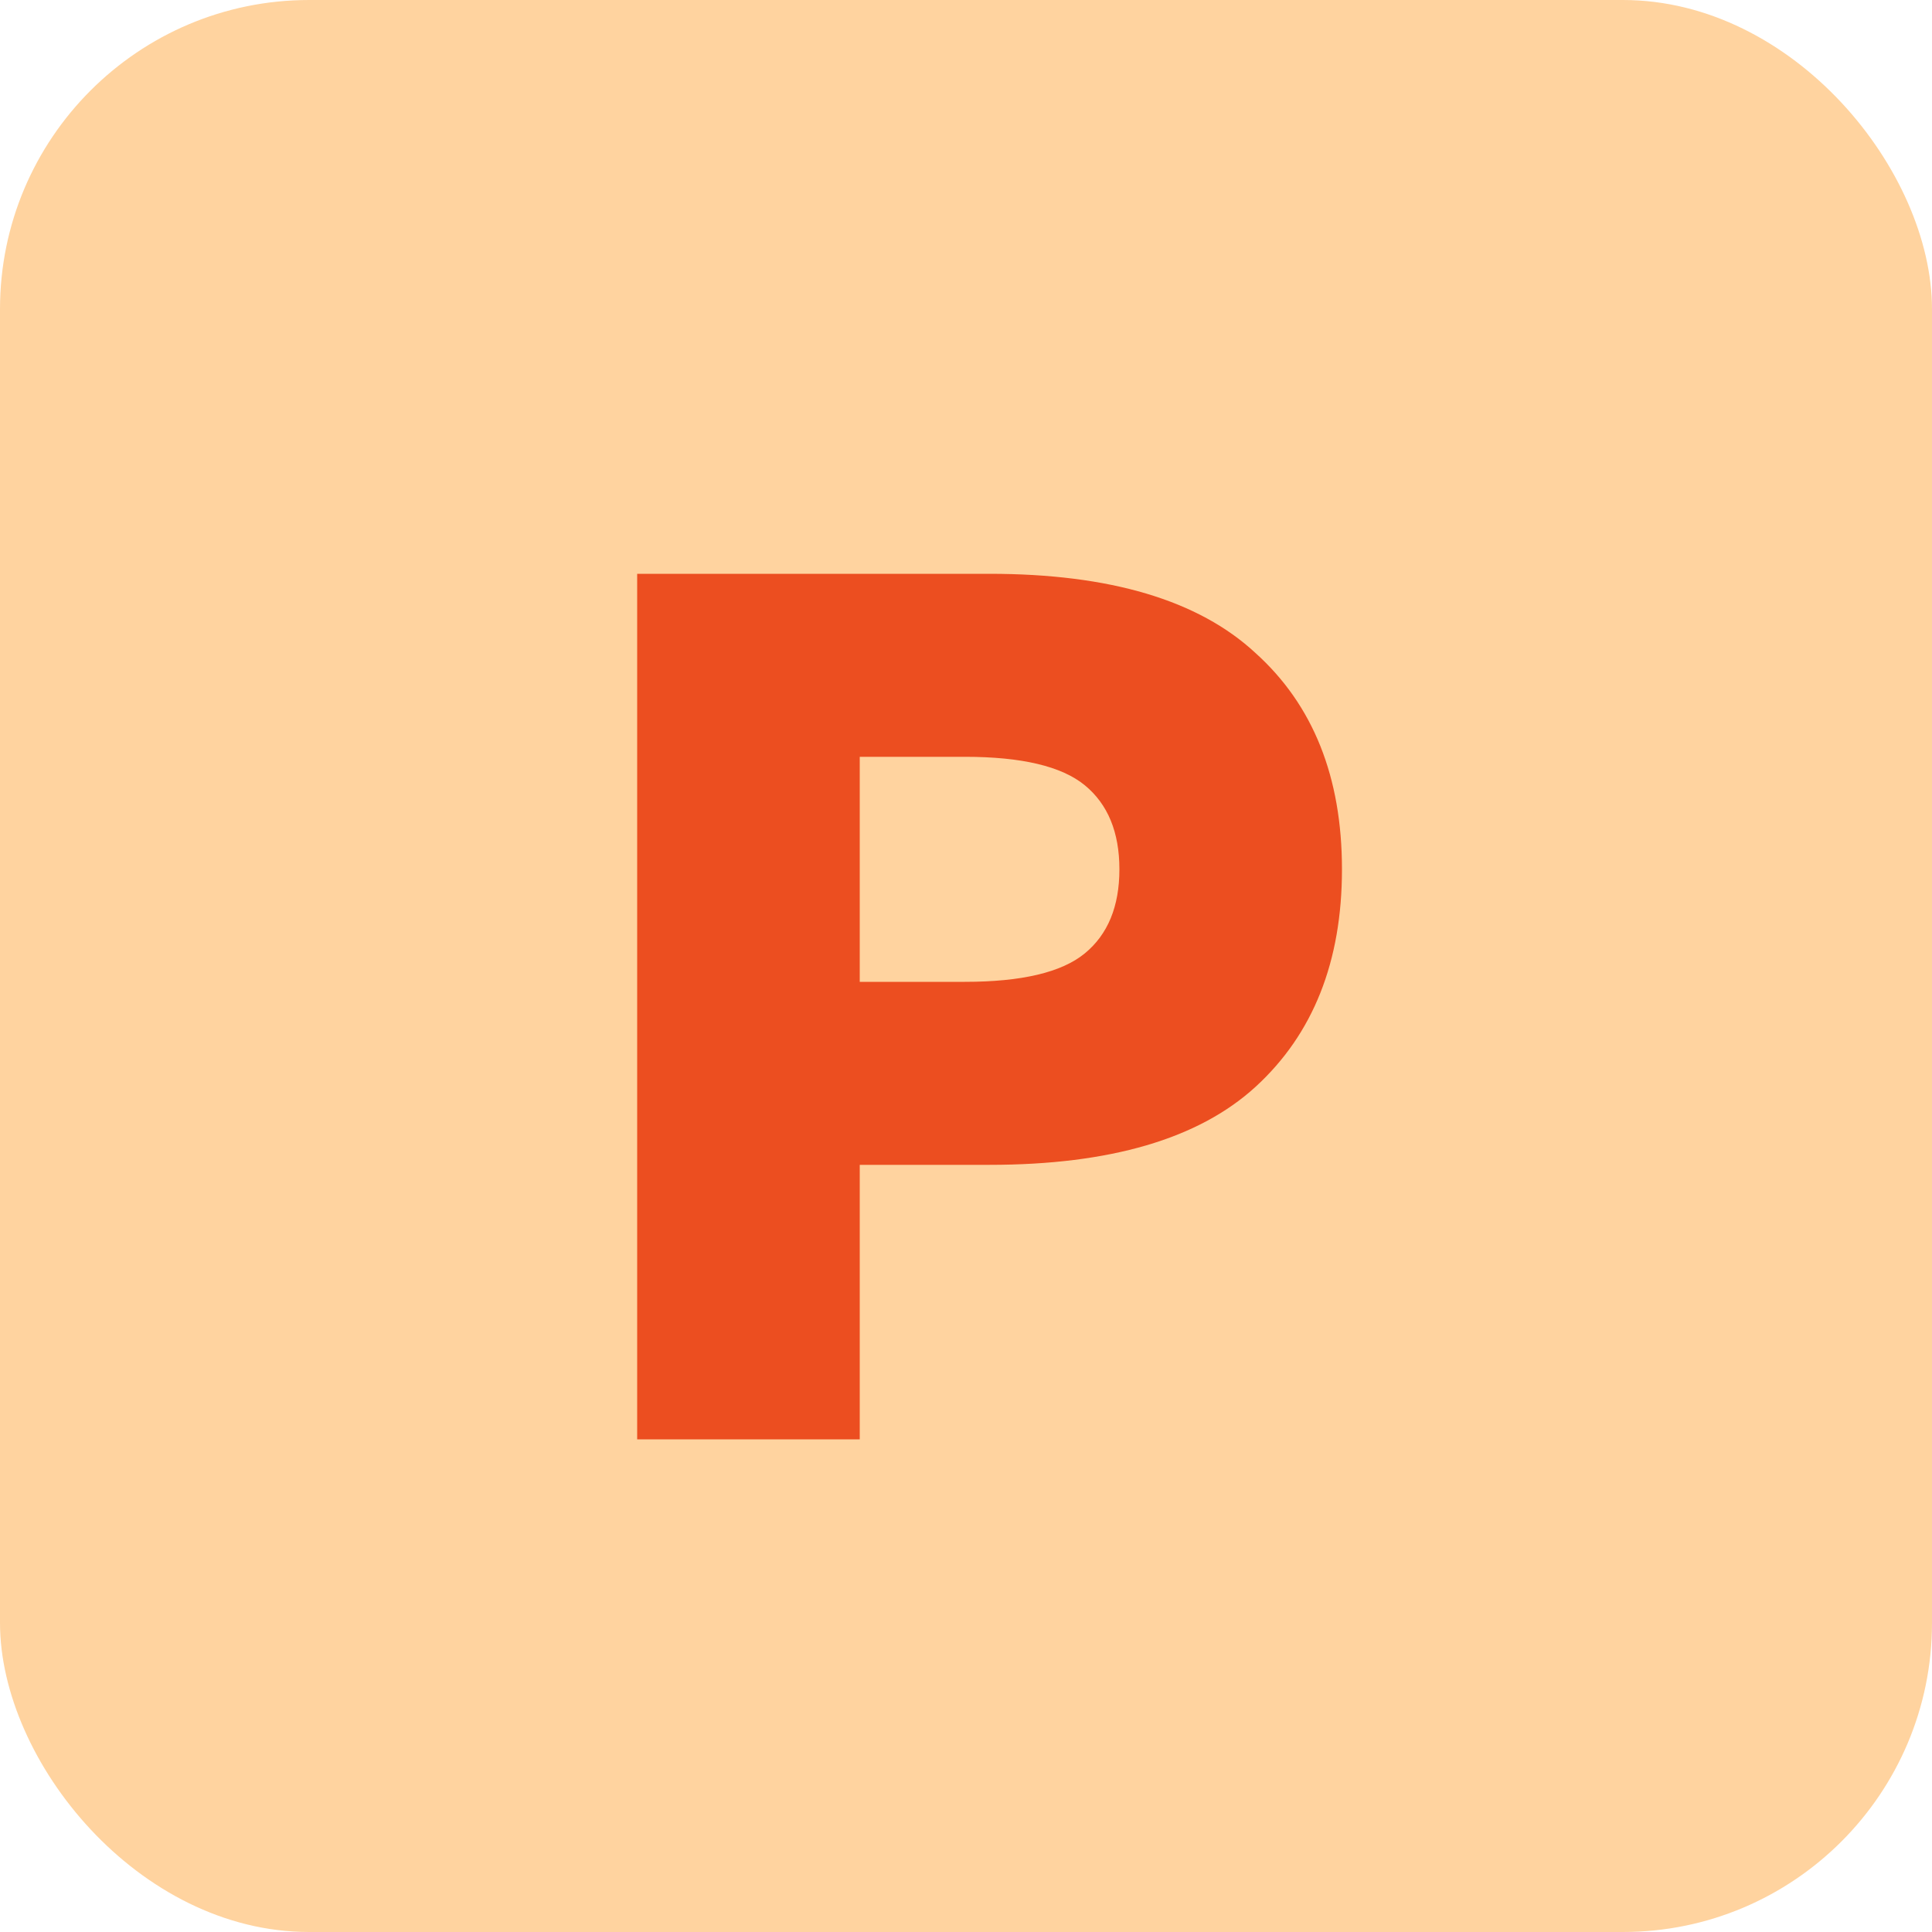 <svg width="100" height="100" viewBox="0 0 100 100" fill="none" xmlns="http://www.w3.org/2000/svg">
<rect width="100" height="100" rx="16" fill="#FFD39F"/>
<path d="M32.98 29.7H51.22C57.449 29.7 62.036 31.065 64.98 33.796C67.967 36.484 69.46 40.217 69.46 44.996C69.46 49.775 67.967 53.529 64.98 56.26C62.036 58.948 57.449 60.292 51.22 60.292H44.5V74.5H32.98V29.7ZM49.94 50.82C52.884 50.82 54.953 50.329 56.148 49.348C57.343 48.367 57.94 46.916 57.94 44.996C57.94 43.076 57.343 41.625 56.148 40.644C54.953 39.663 52.884 39.172 49.94 39.172H44.5V50.82H49.94Z" fill="#EC4E20"/>
</svg>
